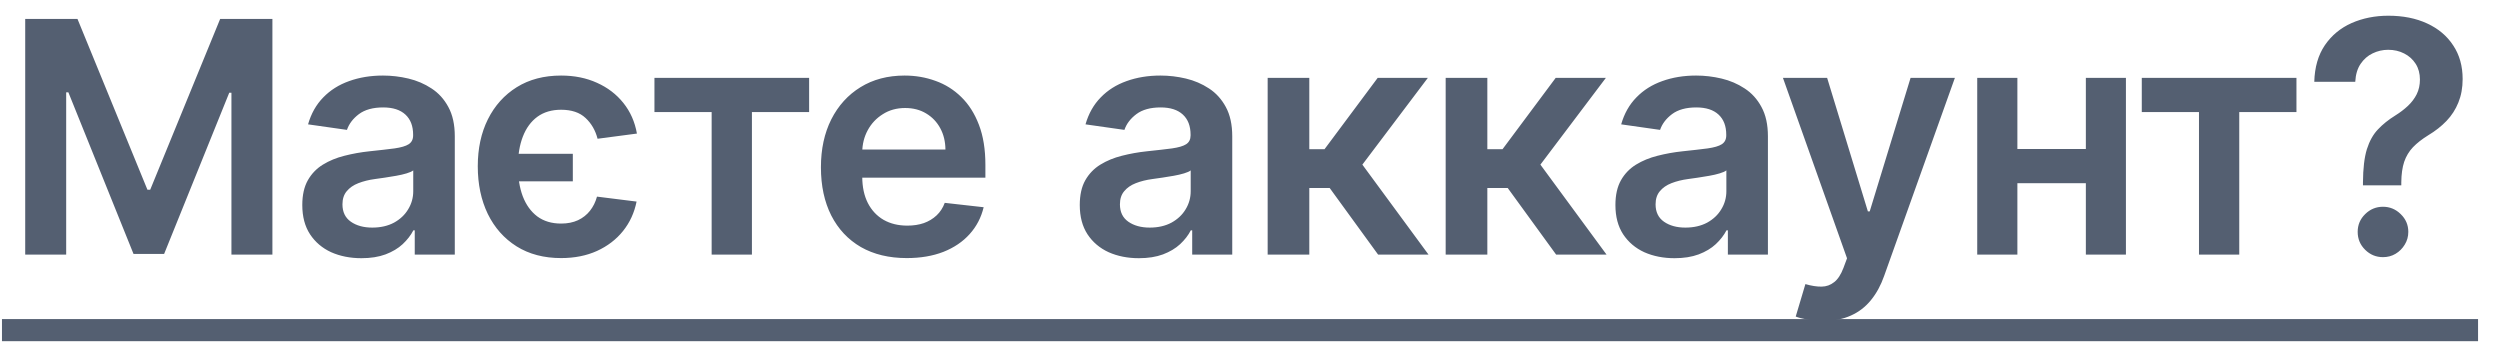 <svg width="108" height="15" viewBox="0 0 108 15" fill="none" xmlns="http://www.w3.org/2000/svg">
<path d="M1.089 0.818H3.347L6.369 8.196H6.489L9.511 0.818H11.768V11H9.998V4.005H9.904L7.09 10.97H5.768L2.954 3.99H2.859V11H1.089V0.818ZM15.615 11.154C15.131 11.154 14.695 11.068 14.307 10.896C13.923 10.72 13.618 10.461 13.393 10.12C13.17 9.779 13.059 9.358 13.059 8.857C13.059 8.426 13.139 8.07 13.298 7.788C13.457 7.507 13.674 7.281 13.949 7.112C14.224 6.943 14.534 6.816 14.879 6.729C15.227 6.64 15.587 6.575 15.958 6.536C16.405 6.489 16.768 6.448 17.047 6.411C17.325 6.371 17.527 6.312 17.653 6.232C17.782 6.149 17.847 6.022 17.847 5.849V5.82C17.847 5.445 17.736 5.155 17.514 4.95C17.292 4.744 16.972 4.641 16.554 4.641C16.114 4.641 15.764 4.737 15.505 4.93C15.25 5.122 15.078 5.349 14.988 5.611L13.308 5.372C13.441 4.908 13.659 4.52 13.964 4.209C14.269 3.894 14.642 3.659 15.083 3.503C15.524 3.344 16.011 3.264 16.544 3.264C16.912 3.264 17.279 3.307 17.643 3.393C18.008 3.48 18.341 3.622 18.642 3.821C18.944 4.017 19.186 4.283 19.368 4.621C19.554 4.96 19.647 5.382 19.647 5.889V11H17.917V9.951H17.857C17.748 10.163 17.593 10.362 17.395 10.548C17.199 10.73 16.952 10.877 16.654 10.99C16.359 11.099 16.012 11.154 15.615 11.154ZM16.082 9.832C16.443 9.832 16.757 9.76 17.022 9.618C17.287 9.472 17.491 9.28 17.633 9.041C17.779 8.803 17.852 8.542 17.852 8.261V7.361C17.796 7.407 17.7 7.45 17.564 7.49C17.431 7.53 17.282 7.565 17.116 7.594C16.951 7.624 16.787 7.651 16.624 7.674C16.462 7.697 16.321 7.717 16.201 7.734C15.933 7.77 15.693 7.83 15.481 7.913C15.268 7.995 15.101 8.112 14.978 8.261C14.856 8.406 14.794 8.595 14.794 8.827C14.794 9.159 14.915 9.409 15.157 9.578C15.399 9.747 15.708 9.832 16.082 9.832ZM24.746 6.645V7.833H21.639V6.645H24.746ZM27.515 5.77L25.815 5.994C25.722 5.632 25.55 5.334 25.298 5.099C25.046 4.86 24.693 4.741 24.239 4.741C23.835 4.741 23.493 4.842 23.215 5.044C22.94 5.246 22.731 5.531 22.588 5.899C22.446 6.264 22.375 6.691 22.375 7.182C22.375 7.676 22.444 8.108 22.583 8.479C22.726 8.851 22.935 9.141 23.21 9.349C23.488 9.555 23.831 9.658 24.239 9.658C24.517 9.658 24.761 9.61 24.97 9.513C25.179 9.414 25.351 9.278 25.487 9.106C25.626 8.93 25.727 8.726 25.79 8.494L27.5 8.708C27.404 9.189 27.209 9.613 26.914 9.981C26.622 10.345 26.247 10.632 25.79 10.841C25.336 11.046 24.819 11.149 24.239 11.149C23.497 11.149 22.855 10.98 22.315 10.642C21.778 10.304 21.364 9.837 21.072 9.24C20.784 8.643 20.64 7.957 20.64 7.182C20.64 6.416 20.785 5.74 21.077 5.153C21.372 4.563 21.788 4.101 22.325 3.766C22.862 3.432 23.5 3.264 24.239 3.264C24.816 3.264 25.333 3.369 25.79 3.577C26.251 3.783 26.63 4.073 26.929 4.447C27.23 4.822 27.426 5.263 27.515 5.77ZM28.272 4.84V3.364H34.954V4.84H32.483V11H30.743V4.84H28.272ZM39.173 11.149C38.407 11.149 37.746 10.99 37.189 10.672C36.636 10.35 36.21 9.896 35.911 9.31C35.613 8.72 35.464 8.025 35.464 7.227C35.464 6.441 35.613 5.752 35.911 5.158C36.213 4.562 36.634 4.098 37.174 3.766C37.715 3.432 38.349 3.264 39.078 3.264C39.549 3.264 39.993 3.34 40.411 3.493C40.832 3.642 41.203 3.874 41.525 4.189C41.849 4.504 42.105 4.905 42.29 5.392C42.476 5.876 42.569 6.453 42.569 7.122V7.674H36.309V6.461H40.843C40.84 6.116 40.766 5.81 40.62 5.541C40.474 5.269 40.27 5.056 40.008 4.9C39.75 4.744 39.448 4.666 39.103 4.666C38.735 4.666 38.412 4.756 38.134 4.935C37.855 5.11 37.638 5.342 37.483 5.631C37.33 5.916 37.252 6.229 37.249 6.57V7.629C37.249 8.073 37.33 8.455 37.492 8.773C37.655 9.088 37.882 9.33 38.174 9.499C38.465 9.664 38.807 9.747 39.198 9.747C39.46 9.747 39.697 9.711 39.909 9.638C40.121 9.562 40.305 9.451 40.461 9.305C40.616 9.159 40.734 8.978 40.813 8.763L42.494 8.952C42.388 9.396 42.186 9.784 41.887 10.115C41.592 10.443 41.215 10.698 40.754 10.881C40.293 11.06 39.766 11.149 39.173 11.149ZM49.201 11.154C48.717 11.154 48.281 11.068 47.894 10.896C47.509 10.72 47.204 10.461 46.979 10.12C46.757 9.779 46.646 9.358 46.646 8.857C46.646 8.426 46.725 8.07 46.884 7.788C47.044 7.507 47.261 7.281 47.536 7.112C47.811 6.943 48.121 6.816 48.465 6.729C48.813 6.64 49.173 6.575 49.544 6.536C49.992 6.489 50.355 6.448 50.633 6.411C50.911 6.371 51.114 6.312 51.239 6.232C51.369 6.149 51.433 6.022 51.433 5.849V5.82C51.433 5.445 51.322 5.155 51.1 4.95C50.878 4.744 50.558 4.641 50.141 4.641C49.7 4.641 49.35 4.737 49.092 4.93C48.837 5.122 48.664 5.349 48.575 5.611L46.894 5.372C47.027 4.908 47.246 4.52 47.551 4.209C47.855 3.894 48.228 3.659 48.669 3.503C49.11 3.344 49.597 3.264 50.131 3.264C50.499 3.264 50.865 3.307 51.23 3.393C51.594 3.48 51.927 3.622 52.229 3.821C52.53 4.017 52.772 4.283 52.955 4.621C53.14 4.96 53.233 5.382 53.233 5.889V11H51.503V9.951H51.443C51.334 10.163 51.18 10.362 50.981 10.548C50.785 10.73 50.538 10.877 50.24 10.99C49.945 11.099 49.599 11.154 49.201 11.154ZM49.669 9.832C50.03 9.832 50.343 9.76 50.608 9.618C50.873 9.472 51.077 9.28 51.22 9.041C51.365 8.803 51.438 8.542 51.438 8.261V7.361C51.382 7.407 51.286 7.45 51.15 7.49C51.017 7.53 50.868 7.565 50.703 7.594C50.537 7.624 50.373 7.651 50.21 7.674C50.048 7.697 49.907 7.717 49.788 7.734C49.519 7.77 49.279 7.83 49.067 7.913C48.855 7.995 48.687 8.112 48.565 8.261C48.442 8.406 48.381 8.595 48.381 8.827C48.381 9.159 48.502 9.409 48.744 9.578C48.986 9.747 49.294 9.832 49.669 9.832ZM54.763 11V3.364H56.562V6.446H57.219L59.516 3.364H61.683L58.854 7.112L61.713 11H59.535L57.442 8.121H56.562V11H54.763ZM62.453 11V3.364H64.253V6.446H64.909L67.206 3.364H69.374L66.545 7.112L69.404 11H67.226L65.133 8.121H64.253V11H62.453ZM72.342 11.154C71.858 11.154 71.422 11.068 71.034 10.896C70.65 10.72 70.345 10.461 70.119 10.12C69.897 9.779 69.786 9.358 69.786 8.857C69.786 8.426 69.866 8.07 70.025 7.788C70.184 7.507 70.401 7.281 70.676 7.112C70.951 6.943 71.261 6.816 71.606 6.729C71.954 6.64 72.313 6.575 72.685 6.536C73.132 6.489 73.495 6.448 73.773 6.411C74.052 6.371 74.254 6.312 74.38 6.232C74.509 6.149 74.574 6.022 74.574 5.849V5.82C74.574 5.445 74.463 5.155 74.241 4.95C74.019 4.744 73.699 4.641 73.281 4.641C72.84 4.641 72.491 4.737 72.232 4.93C71.977 5.122 71.805 5.349 71.715 5.611L70.035 5.372C70.167 4.908 70.386 4.52 70.691 4.209C70.996 3.894 71.369 3.659 71.81 3.503C72.251 3.344 72.738 3.264 73.271 3.264C73.639 3.264 74.005 3.307 74.37 3.393C74.735 3.48 75.068 3.622 75.369 3.821C75.671 4.017 75.913 4.283 76.095 4.621C76.281 4.96 76.374 5.382 76.374 5.889V11H74.644V9.951H74.584C74.474 10.163 74.32 10.362 74.121 10.548C73.926 10.73 73.679 10.877 73.381 10.99C73.086 11.099 72.739 11.154 72.342 11.154ZM72.809 9.832C73.17 9.832 73.483 9.76 73.749 9.618C74.014 9.472 74.218 9.28 74.36 9.041C74.506 8.803 74.579 8.542 74.579 8.261V7.361C74.522 7.407 74.426 7.45 74.29 7.49C74.158 7.53 74.009 7.565 73.843 7.594C73.677 7.624 73.513 7.651 73.351 7.674C73.188 7.697 73.048 7.717 72.928 7.734C72.66 7.77 72.419 7.83 72.207 7.913C71.995 7.995 71.828 8.112 71.705 8.261C71.583 8.406 71.521 8.595 71.521 8.827C71.521 9.159 71.642 9.409 71.884 9.578C72.126 9.747 72.434 9.832 72.809 9.832ZM78.748 13.864C78.503 13.864 78.276 13.844 78.067 13.804C77.862 13.768 77.698 13.724 77.575 13.675L77.993 12.273C78.254 12.349 78.488 12.385 78.694 12.382C78.899 12.379 79.08 12.314 79.236 12.188C79.395 12.066 79.529 11.86 79.638 11.572L79.792 11.159L77.023 3.364H78.932L80.692 9.131H80.772L82.537 3.364H84.451L81.393 11.925C81.251 12.329 81.062 12.675 80.826 12.964C80.591 13.255 80.303 13.477 79.962 13.63C79.623 13.786 79.219 13.864 78.748 13.864ZM90.661 6.436V7.913H86.594V6.436H90.661ZM87.151 3.364V11H85.416V3.364H87.151ZM91.84 3.364V11H90.109V3.364H91.84ZM92.525 4.84V3.364H99.207V4.84H96.736V11H94.996V4.84H92.525ZM102.08 8.007V7.878C102.084 7.278 102.14 6.801 102.249 6.446C102.362 6.091 102.521 5.806 102.727 5.591C102.932 5.372 103.182 5.172 103.477 4.989C103.679 4.863 103.86 4.726 104.019 4.577C104.182 4.424 104.309 4.255 104.402 4.07C104.495 3.881 104.541 3.67 104.541 3.438C104.541 3.176 104.48 2.949 104.357 2.757C104.235 2.565 104.069 2.416 103.86 2.31C103.655 2.204 103.424 2.151 103.169 2.151C102.934 2.151 102.71 2.202 102.498 2.305C102.289 2.404 102.115 2.557 101.976 2.762C101.84 2.964 101.764 3.221 101.747 3.533H99.977C99.994 2.903 100.146 2.376 100.435 1.952C100.726 1.527 101.111 1.209 101.588 0.997C102.069 0.785 102.599 0.679 103.179 0.679C103.812 0.679 104.369 0.79 104.849 1.012C105.333 1.234 105.71 1.551 105.978 1.962C106.25 2.369 106.386 2.853 106.386 3.413C106.386 3.791 106.324 4.129 106.202 4.428C106.082 4.726 105.912 4.991 105.69 5.223C105.468 5.455 105.204 5.662 104.899 5.844C104.631 6.01 104.41 6.183 104.238 6.362C104.069 6.54 103.943 6.751 103.86 6.993C103.781 7.232 103.739 7.527 103.736 7.878V8.007H102.08ZM102.945 11.109C102.647 11.109 102.39 11.003 102.175 10.791C101.959 10.579 101.852 10.32 101.852 10.016C101.852 9.717 101.959 9.462 102.175 9.25C102.39 9.038 102.647 8.932 102.945 8.932C103.24 8.932 103.496 9.038 103.711 9.25C103.93 9.462 104.039 9.717 104.039 10.016C104.039 10.218 103.988 10.402 103.885 10.568C103.786 10.733 103.653 10.866 103.487 10.965C103.325 11.061 103.144 11.109 102.945 11.109Z" fill="#545F71"/>
<path d="M0.085 13.784H107.052V14.739H0.085V13.784Z" fill="#545F71"/>
</svg>
